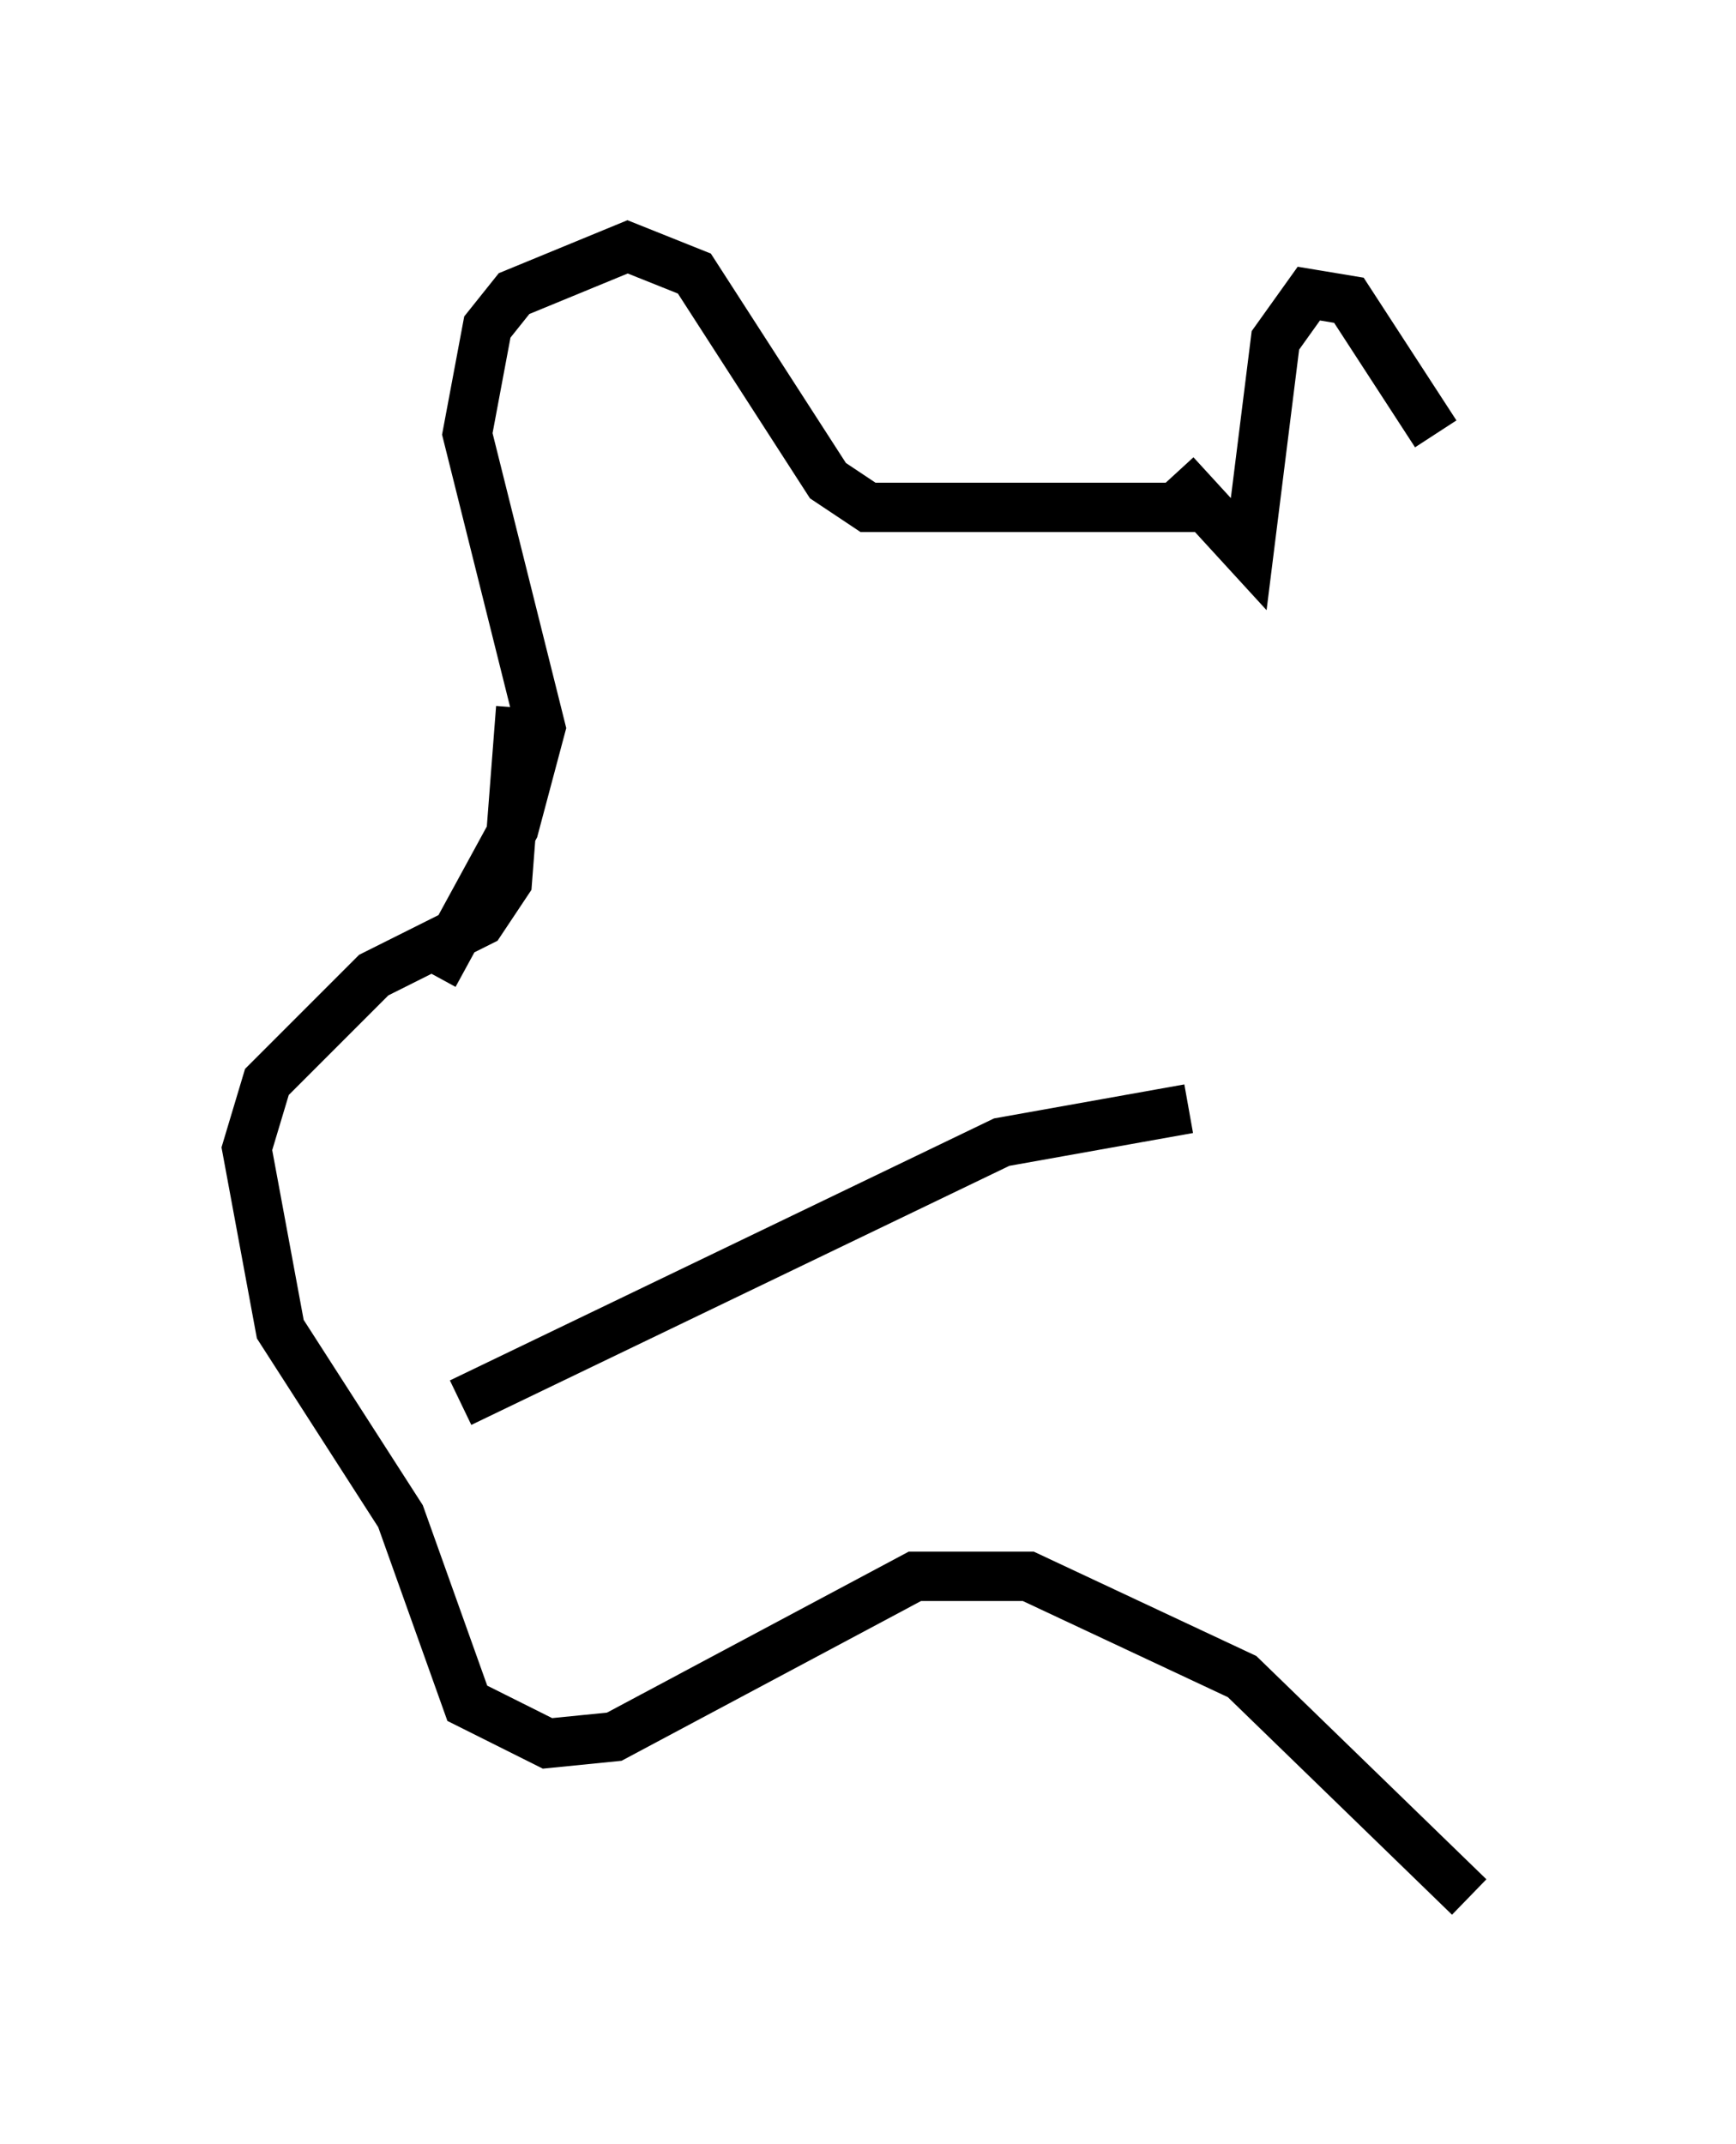 <?xml version="1.0" encoding="utf-8" ?>
<svg baseProfile="full" height="43.423" version="1.1" width="35.169" xmlns="http://www.w3.org/2000/svg" xmlns:ev="http://www.w3.org/2001/xml-events" xmlns:xlink="http://www.w3.org/1999/xlink"><defs /><rect fill="white" height="43.423" width="35.169" x="0" y="0" /><path d="M30.169, 14.607 m-1.083, -5.819 l-1.759, -2.706 -0.812, -0.135 l-0.677, 0.947 -0.541, 4.33 l-1.488, -1.624 m0.677, 0.677 l-6.901, 0.0 -0.812, -0.541 l-2.706, -4.195 -1.353, -0.541 l-2.3, 0.947 -0.541, 0.677 l-0.406, 2.165 1.488, 5.954 l-0.541, 2.03 -1.624, 2.977 m1.624, -5.413 l0.0, 0.0 m0.135, 0.0 l-0.271, 3.518 -0.541, 0.812 l-2.165, 1.083 -2.165, 2.165 l-0.406, 1.353 0.677, 3.654 l2.436, 3.789 1.353, 3.789 l1.624, 0.812 1.353, -0.135 l6.089, -3.248 2.3, 0.0 l4.33, 2.03 4.601, 4.465 m-21.651, -9.878 l0.0, 0.0 m1.218, -0.135 l10.961, -5.277 3.789, -0.677 " fill="none" stroke="black" stroke-width="1" /></svg>